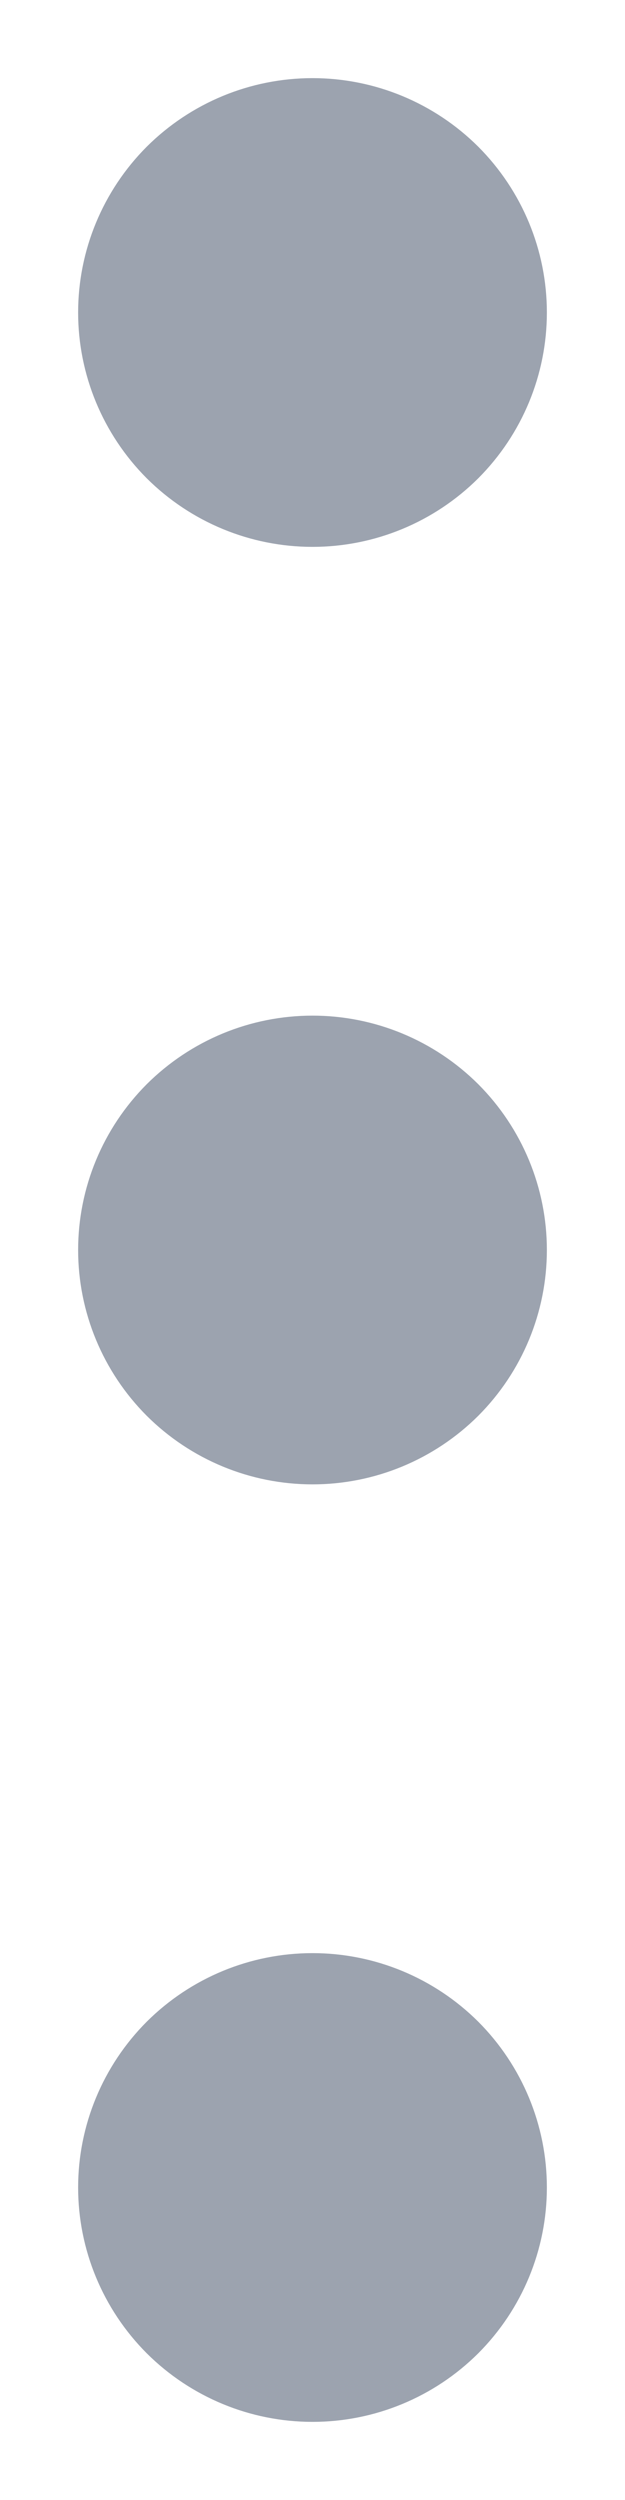 <svg width="4" height="16" viewBox="0 0 4 16" fill="none" xmlns="http://www.w3.org/2000/svg">
<path d="M2 12.5C1.602 12.5 1.221 12.658 0.939 12.939C0.658 13.221 0.5 13.602 0.5 14C0.5 14.398 0.658 14.779 0.939 15.061C1.221 15.342 1.602 15.5 2 15.5C2.398 15.5 2.779 15.342 3.061 15.061C3.342 14.779 3.5 14.398 3.5 14C3.5 13.602 3.342 13.221 3.061 12.939C2.779 12.658 2.398 12.5 2 12.5ZM2 6.5C1.602 6.5 1.221 6.658 0.939 6.939C0.658 7.221 0.5 7.602 0.5 8C0.5 8.398 0.658 8.779 0.939 9.061C1.221 9.342 1.602 9.5 2 9.5C2.398 9.5 2.779 9.342 3.061 9.061C3.342 8.779 3.5 8.398 3.5 8C3.5 7.602 3.342 7.221 3.061 6.939C2.779 6.658 2.398 6.5 2 6.5ZM2 0.5C1.602 0.5 1.221 0.658 0.939 0.939C0.658 1.221 0.5 1.602 0.5 2C0.5 2.398 0.658 2.779 0.939 3.061C1.221 3.342 1.602 3.5 2 3.5C2.398 3.5 2.779 3.342 3.061 3.061C3.342 2.779 3.5 2.398 3.5 2C3.5 1.602 3.342 1.221 3.061 0.939C2.779 0.658 2.398 0.5 2 0.5Z" fill="#9CA3AF"/>
</svg>
